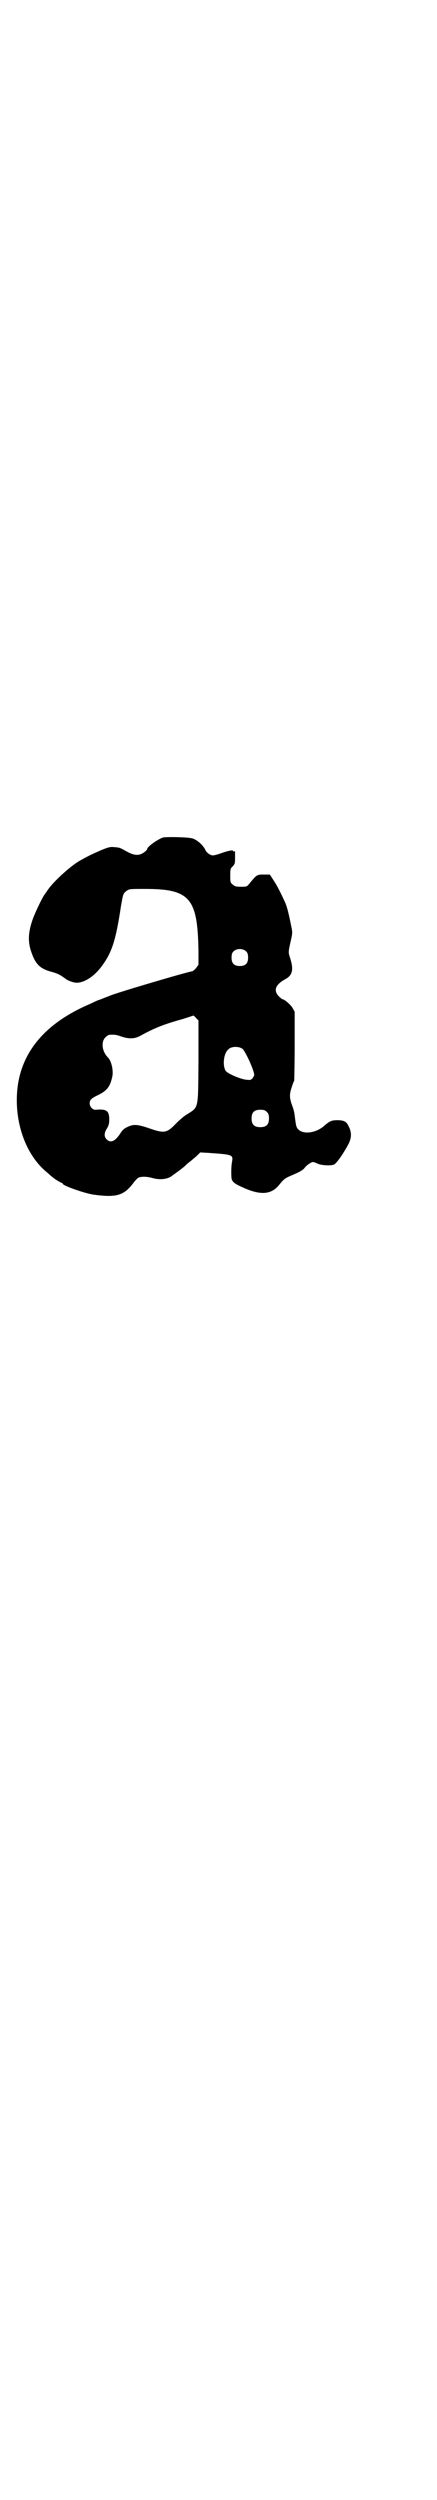 <?xml version="1.0" standalone="no"?>
<!DOCTYPE svg PUBLIC "-//W3C//DTD SVG 20010904//EN"
 "http://www.w3.org/TR/2001/REC-SVG-20010904/DTD/svg10.dtd">
<svg version="1.0" xmlns="http://www.w3.org/2000/svg"
 width="502pt" height="2870pt" viewBox="0 0 502 2870"
 preserveAspectRatio="xMidYMid meet">
<g transform="translate(0,2870) scale(0.5,-0.5)"
fill="#000000" stroke="none">
<path d="M374 3817 c-13 -5 -36 -21 -36 -27 0 -1 -3 -4 -7 -7 -11 -8 -22 -8
-40 2 -16 9 -16 9 -29 10 -8 1 -13 0 -32 -8 -20 -9 -27 -12 -48 -24 -22 -13
-60 -48 -72 -66 -3 -4 -6 -9 -7 -10 -5 -6 -23 -43 -29 -61 -9 -27 -10 -47 -3
-69 10 -31 21 -42 50 -49 13 -4 17 -6 32 -17 5 -3 13 -6 19 -7 18 -3 44 13 62
38 23 31 32 58 44 138 5 28 5 28 12 34 7 5 7 5 43 5 104 0 121 -21 123 -143
l0 -31 -5 -7 c-3 -4 -7 -7 -9 -8 -14 -2 -176 -50 -189 -56 -2 -1 -8 -3 -13 -5
-5 -2 -12 -5 -16 -6 -4 -2 -11 -5 -17 -8 -106 -45 -163 -115 -168 -207 -4 -71
22 -141 68 -179 7 -6 12 -11 13 -11 2 -3 20 -14 22 -14 1 0 2 -1 2 -2 2 -5 51
-22 71 -25 52 -7 69 -2 90 25 5 7 11 13 13 14 7 3 19 3 33 -1 15 -4 30 -3 41
3 7 5 32 23 34 26 1 1 4 4 8 7 4 3 11 9 17 14 l9 9 18 -1 c57 -4 58 -4 55 -21
-2 -10 -2 -31 -1 -38 2 -8 7 -12 25 -20 41 -19 66 -17 84 5 12 15 14 16 33 24
16 7 23 11 27 17 3 4 14 12 18 12 1 0 5 -1 9 -3 9 -5 32 -6 39 -3 6 2 23 27
34 48 7 14 7 27 0 40 -5 11 -11 14 -26 14 -13 0 -17 -2 -28 -11 -23 -22 -60
-23 -66 -3 -1 2 -2 10 -3 17 -2 16 -2 18 -8 34 -5 15 -5 23 0 38 2 7 5 14 6
16 0 2 1 39 1 81 l0 77 -5 9 c-5 8 -19 20 -24 20 0 0 -4 3 -8 7 -12 13 -7 26
14 38 18 9 21 22 13 48 -5 15 -5 14 2 45 3 14 3 16 0 30 -5 25 -9 43 -14 54
-10 22 -18 38 -26 50 l-9 14 -14 0 c-16 0 -16 0 -34 -22 -5 -6 -6 -6 -19 -6
-11 0 -14 1 -18 5 -6 4 -6 6 -6 20 0 15 0 17 6 22 5 6 5 8 5 18 0 6 0 12 0 13
0 0 0 2 0 3 0 1 -1 1 -2 0 -1 -1 -2 0 -2 1 0 3 -11 1 -28 -5 -8 -3 -16 -5 -19
-5 -6 0 -14 6 -17 12 -4 10 -19 24 -30 27 -10 3 -60 4 -68 2z m192 -262 c3 -3
4 -7 4 -14 0 -13 -6 -19 -19 -19 -13 0 -19 6 -19 19 0 7 1 11 4 14 7 8 23 8
30 0z m-110 -252 c-1 -112 1 -104 -27 -122 -7 -4 -17 -13 -24 -20 -22 -23 -27
-24 -64 -11 -27 9 -35 9 -49 2 -7 -3 -11 -7 -16 -15 -12 -18 -22 -22 -31 -13
-6 6 -6 14 0 24 4 6 6 11 6 21 0 21 -6 25 -31 23 -7 -1 -14 7 -14 15 0 8 5 12
20 19 20 10 27 19 32 42 3 14 -2 36 -10 44 -14 14 -16 36 -6 46 3 3 7 6 9 6
12 1 17 0 28 -4 18 -6 30 -5 42 1 34 19 58 28 98 39 13 4 24 8 25 8 0 1 3 -1
6 -5 l6 -6 0 -94z m101 29 c7 -6 27 -50 27 -60 0 -2 -2 -5 -4 -8 -4 -4 -5 -4
-15 -3 -15 2 -44 15 -47 21 -7 13 -4 39 6 48 7 8 24 8 33 2z m56 -145 c4 -4 5
-7 5 -15 0 -14 -6 -20 -20 -20 -14 0 -20 6 -20 20 0 14 6 20 20 20 8 0 11 -1
15 -5z"/>
</g>
</svg>

